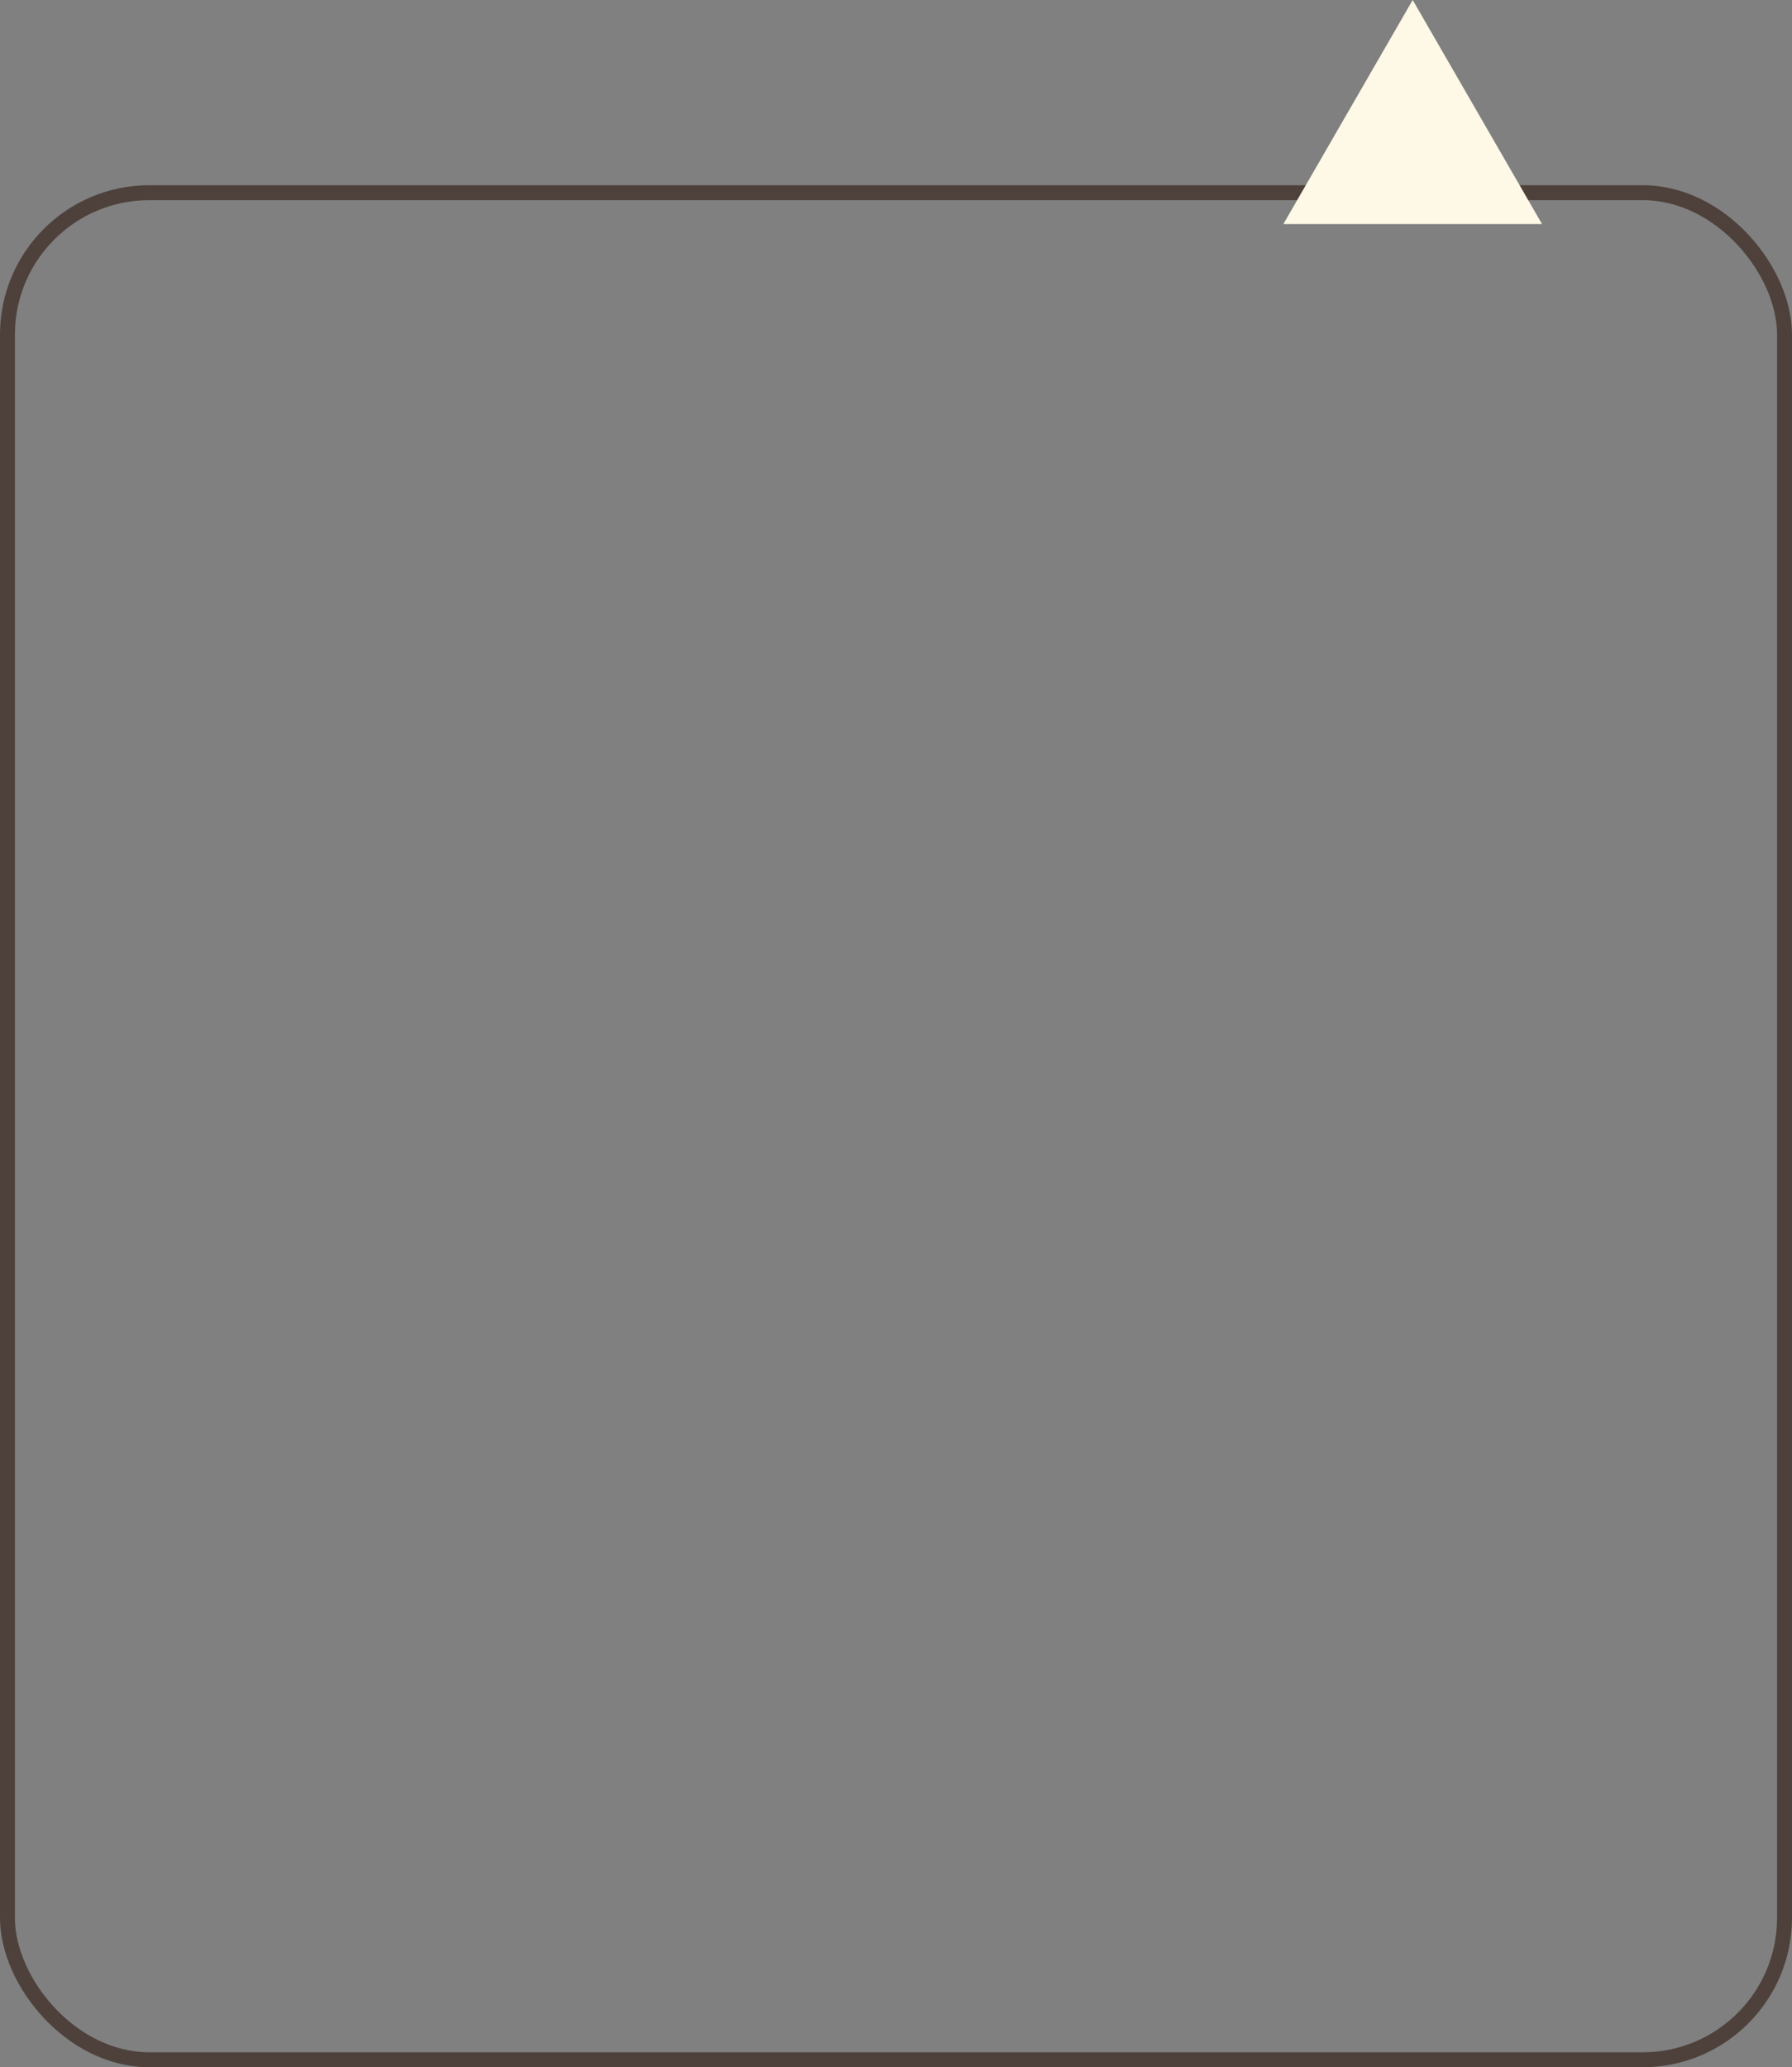 <svg width="600" height="692" viewBox="0 0 600 692" fill="none" xmlns="http://www.w3.org/2000/svg">
<rect x="0" y="0" width="600" height="692" fill="#808080" stroke="none"/>
<rect x="2.5" y="64.5" width="595" height="625" rx="47.5" stroke="#4E413B" stroke-width="5"/>
<path d="M473 0L516.301 75H429.699L473 0Z" fill="#FEF8E6"/>
</svg>
